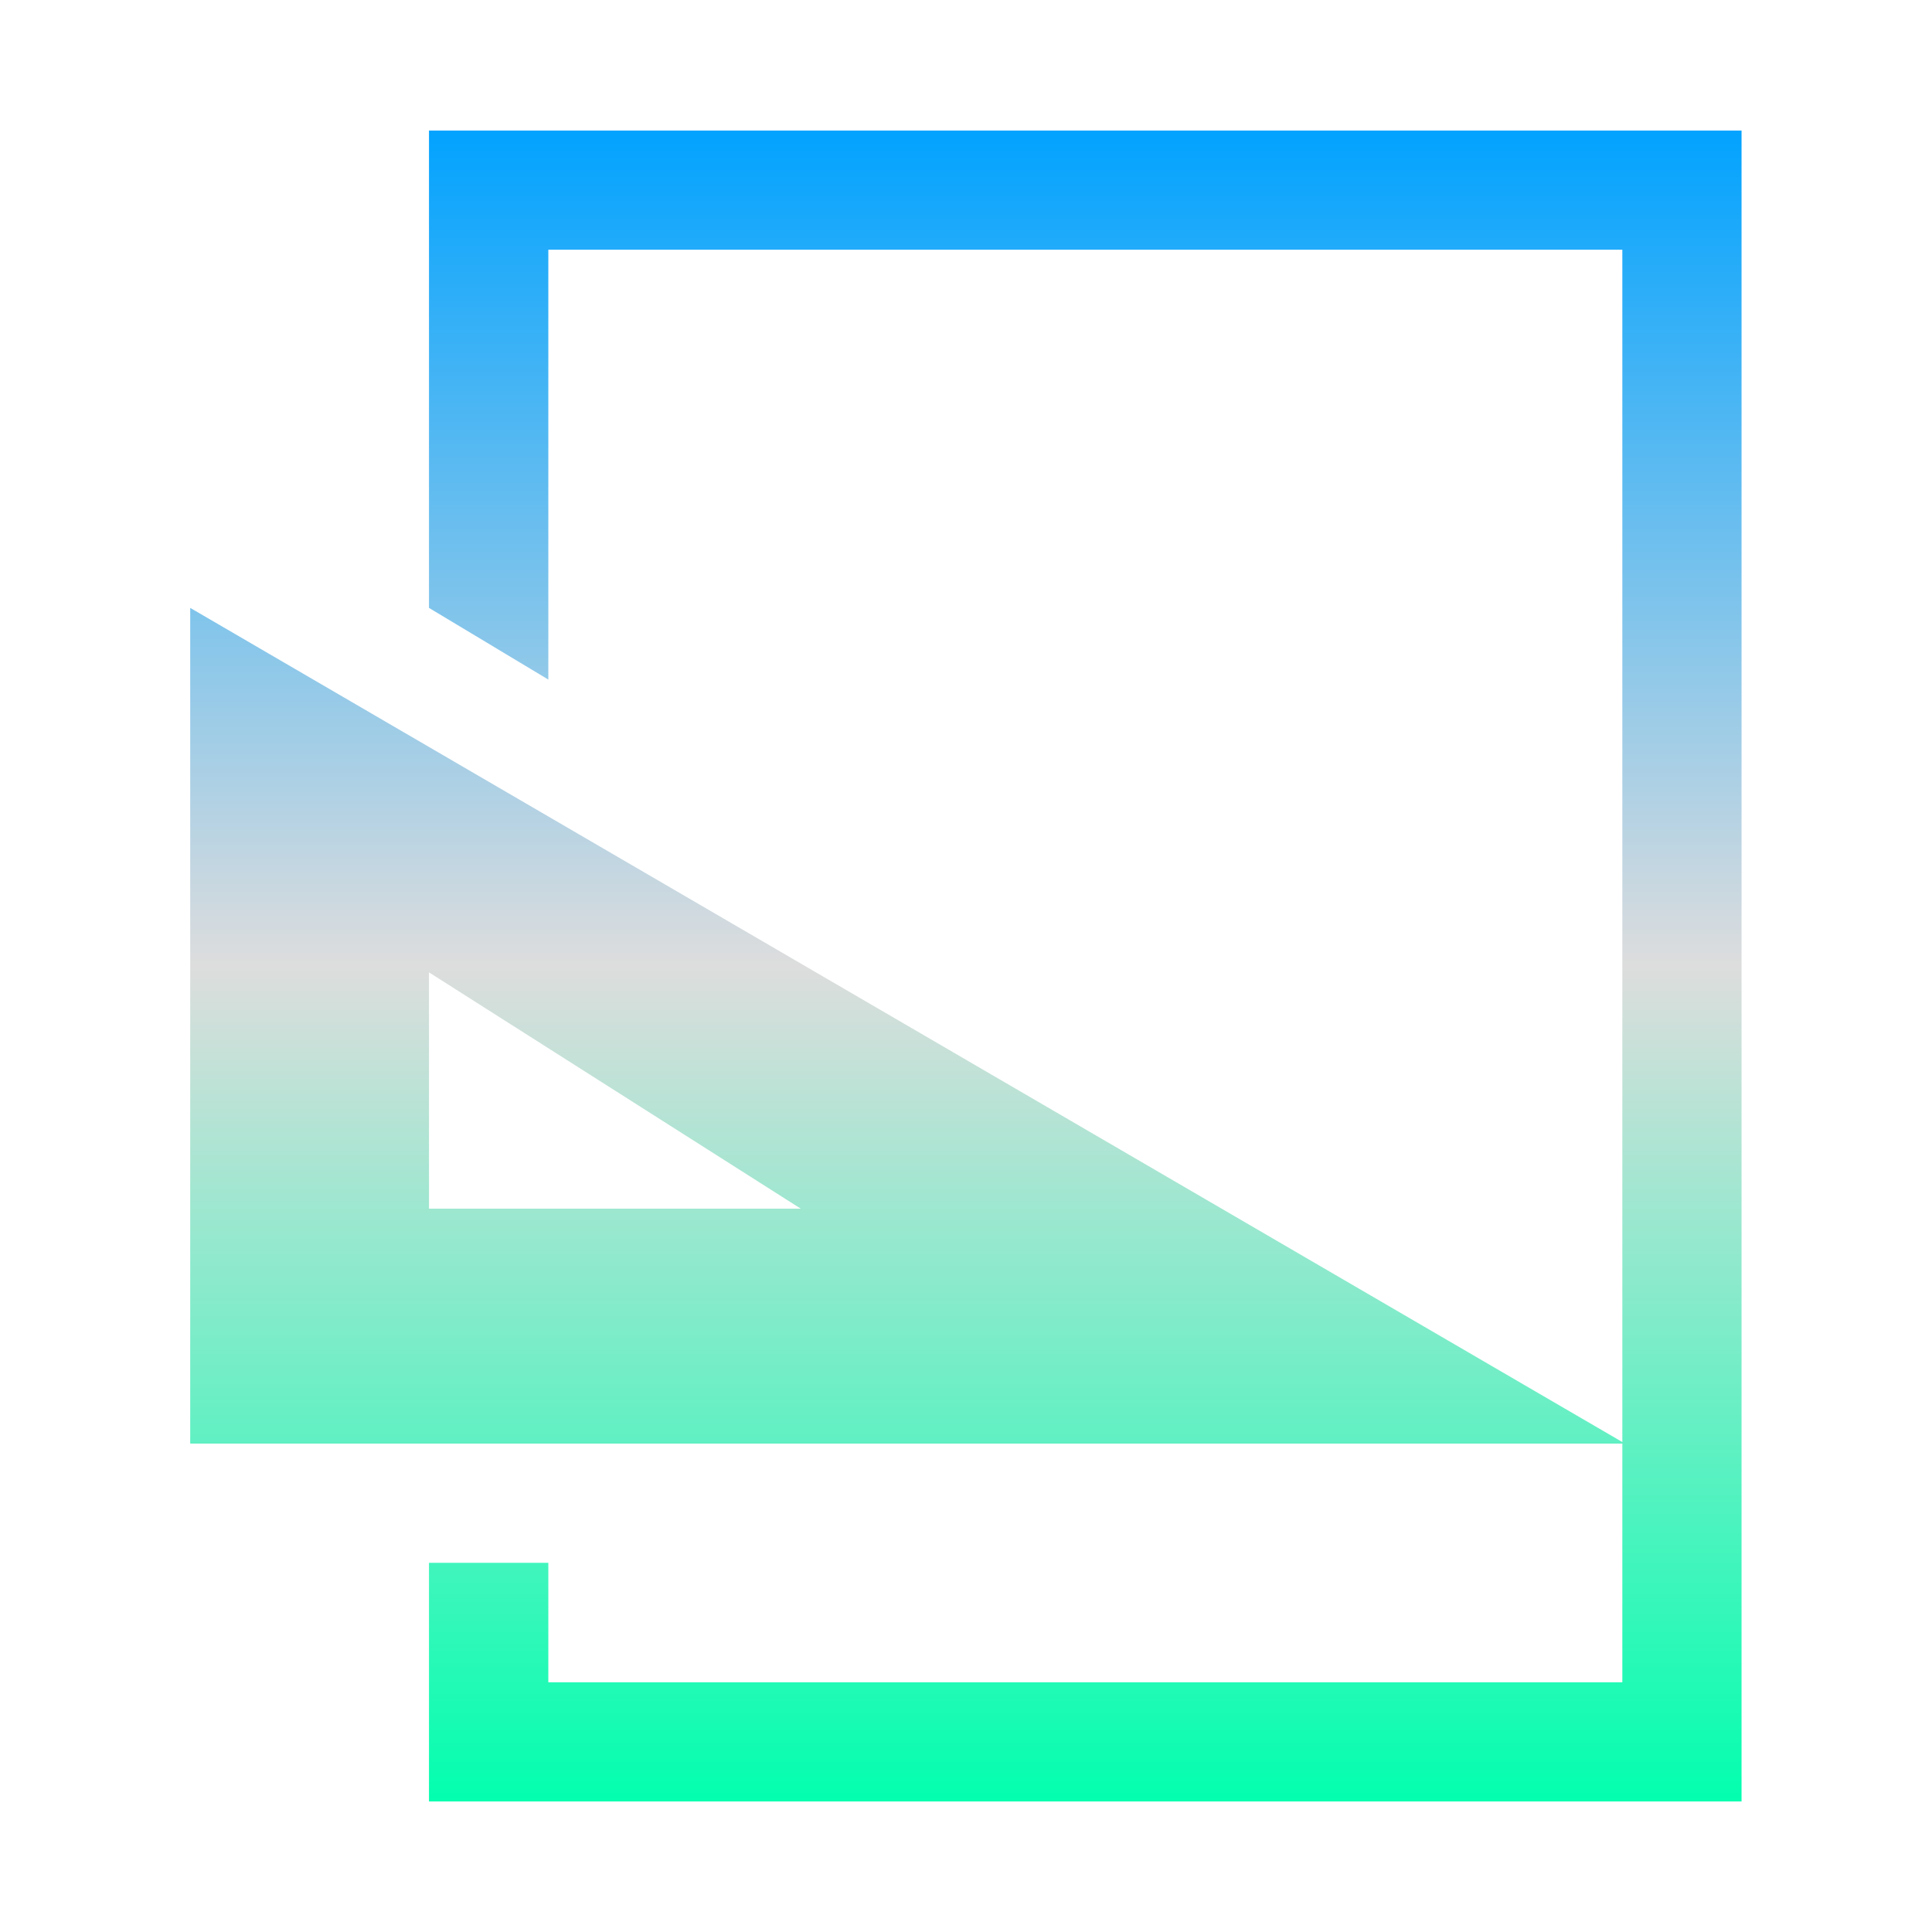 <svg xmlns="http://www.w3.org/2000/svg" xmlns:xlink="http://www.w3.org/1999/xlink" width="64px" height="64px" viewBox="0 0 64 64" version="1.1">
<defs>
<linearGradient id="linear0" gradientUnits="userSpaceOnUse" x1="0" y1="0" x2="0" y2="1" gradientTransform="matrix(51.392,0,0,55.351,6.302,4.324)">
<stop offset="0" style="stop-color:#00a2ff;stop-opacity:1;"/>
<stop offset="0.5" style="stop-color:#dddddd;stop-opacity:1;"/>
<stop offset="1" style="stop-color:#00ffae;stop-opacity:1;"/>
</linearGradient>
</defs>
<g id="surface1">
<path style=" stroke:none;fill-rule:nonzero;fill:url(#linear0);" d="M 14.211 4.324 L 14.211 20.137 L 18.164 22.512 L 18.164 8.273 L 53.742 8.273 L 53.742 47.77 L 6.301 20.137 L 6.301 47.82 L 53.742 47.82 L 53.742 55.727 L 18.164 55.727 L 18.164 51.77 L 14.211 51.77 L 14.211 59.676 L 57.691 59.676 L 57.691 4.324 Z M 14.211 32.211 L 26.527 40.039 L 14.211 40.039 Z M 14.211 32.211 "/>
</g>
</svg>
